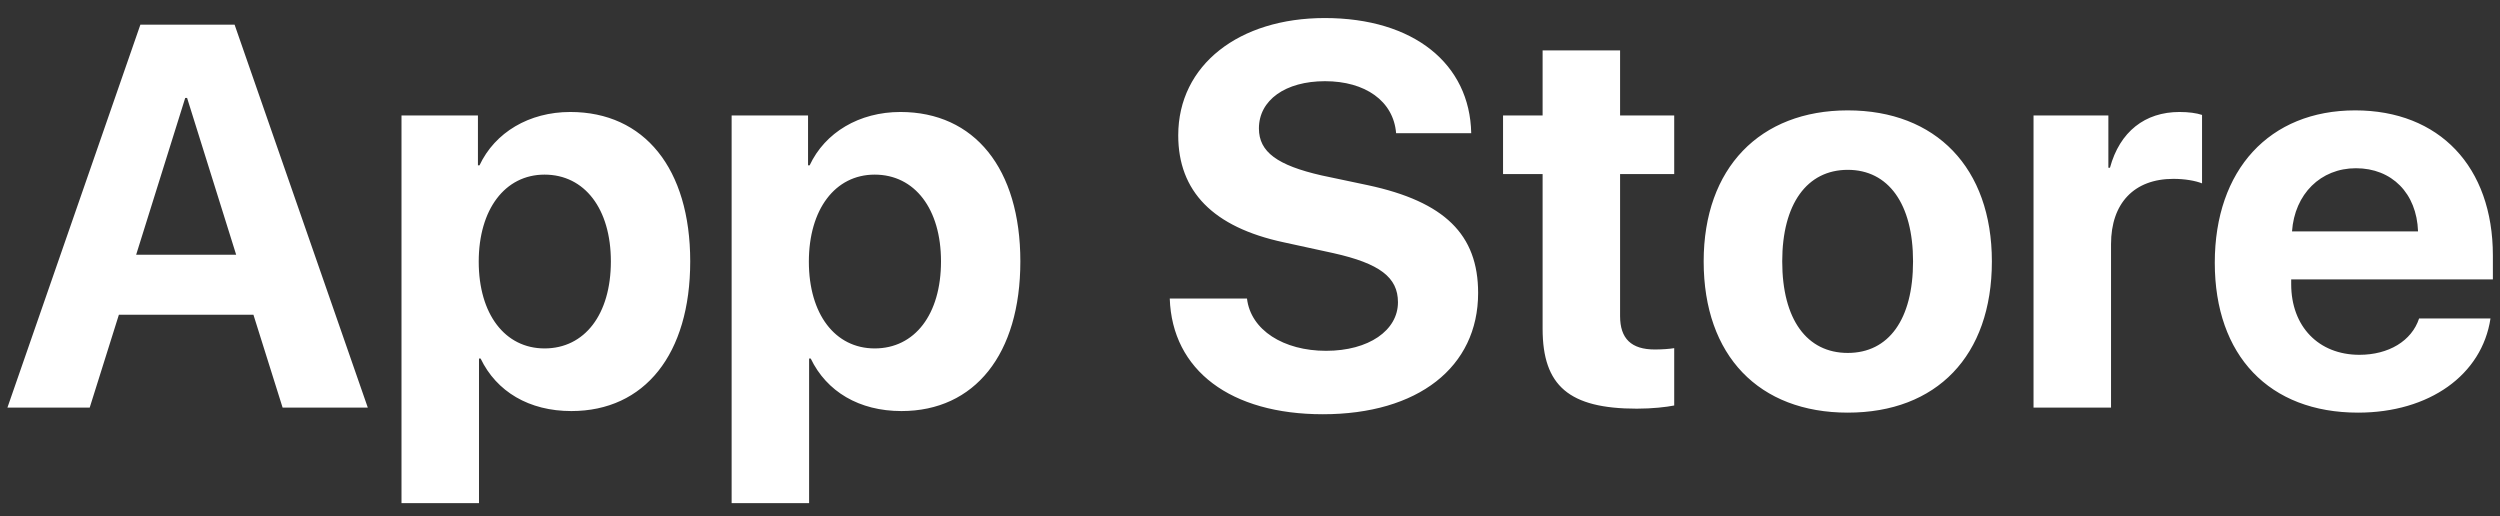 <svg width="92" height="19" viewBox="0 0 92 19" fill="none" xmlns="http://www.w3.org/2000/svg">
<rect x="0" y="0" width="92" height="19" fill="#333333" stroke="none"/>
<path d="M10.4 15H13.535L8.633 0.908H5.166L0.273 15H3.301L4.375 11.582H9.326L10.4 15ZM6.816 3.604H6.885L8.691 9.375H5.01L6.816 3.604ZM20.986 4.121C19.473 4.121 18.213 4.873 17.646 6.084H17.588V4.248H14.775V18.516H17.627V13.193H17.686C18.271 14.414 19.473 15.127 21.025 15.127C23.721 15.127 25.4 13.037 25.4 9.619C25.4 6.201 23.711 4.121 20.986 4.121ZM20.039 12.822C18.584 12.822 17.617 11.562 17.617 9.629C17.617 7.705 18.584 6.426 20.039 6.426C21.514 6.426 22.48 7.686 22.48 9.619C22.48 11.572 21.514 12.822 20.039 12.822ZM33.135 4.121C31.621 4.121 30.361 4.873 29.795 6.084H29.736V4.248H26.924V18.516H29.775V13.193H29.834C30.42 14.414 31.621 15.127 33.174 15.127C35.869 15.127 37.549 13.037 37.549 9.619C37.549 6.201 35.859 4.121 33.135 4.121ZM32.188 12.822C30.732 12.822 29.766 11.562 29.766 9.629C29.766 7.705 30.732 6.426 32.188 6.426C33.662 6.426 34.629 7.686 34.629 9.619C34.629 11.572 33.662 12.822 32.188 12.822ZM43.047 10.986C43.135 13.633 45.293 15.244 48.682 15.244C52.178 15.244 54.395 13.516 54.395 10.781C54.395 8.633 53.164 7.422 50.342 6.816L48.633 6.455C47.012 6.084 46.328 5.596 46.328 4.727C46.328 3.682 47.305 2.988 48.76 2.988C50.234 2.988 51.279 3.711 51.377 4.902H54.141C54.092 2.354 52.031 0.664 48.75 0.664C45.605 0.664 43.359 2.383 43.359 4.98C43.359 7.041 44.639 8.359 47.236 8.916L49.072 9.316C50.772 9.697 51.445 10.205 51.445 11.123C51.445 12.158 50.371 12.91 48.799 12.91C47.236 12.91 46.025 12.148 45.889 10.986H43.047ZM56.768 1.855V4.248H55.312V6.406H56.768V12.1C56.768 14.199 57.744 15.039 60.234 15.039C60.81 15.039 61.318 14.98 61.611 14.922V12.812C61.435 12.842 61.152 12.861 60.898 12.861C60.029 12.861 59.619 12.461 59.619 11.631V6.406H61.611V4.248H59.619V1.855H56.768ZM67.998 15.185C71.26 15.185 73.301 13.105 73.301 9.619C73.301 6.172 71.24 4.062 67.998 4.062C64.766 4.062 62.695 6.182 62.695 9.619C62.695 13.096 64.736 15.185 67.998 15.185ZM67.998 12.988C66.494 12.988 65.586 11.758 65.586 9.619C65.586 7.51 66.494 6.25 67.998 6.25C69.492 6.25 70.4 7.5 70.4 9.619C70.4 11.758 69.502 12.988 67.998 12.988ZM74.834 15H77.686V8.984C77.686 7.48 78.535 6.582 79.981 6.582C80.4 6.582 80.791 6.65 81.035 6.748V4.229C80.83 4.16 80.537 4.121 80.205 4.121C78.936 4.121 78.008 4.844 77.647 6.172H77.588V4.248H74.834V15ZM86.699 6.191C88.018 6.191 88.936 7.109 88.984 8.516H84.346C84.443 7.139 85.4 6.191 86.699 6.191ZM89.023 11.719C88.75 12.549 87.9 13.057 86.826 13.057C85.322 13.057 84.316 12.012 84.316 10.459V10.283H91.738V9.404C91.738 6.133 89.766 4.062 86.67 4.062C83.516 4.062 81.504 6.25 81.504 9.668C81.504 13.086 83.506 15.185 86.777 15.185C89.394 15.185 91.338 13.799 91.65 11.719H89.023Z" fill="white"/>
</svg>
